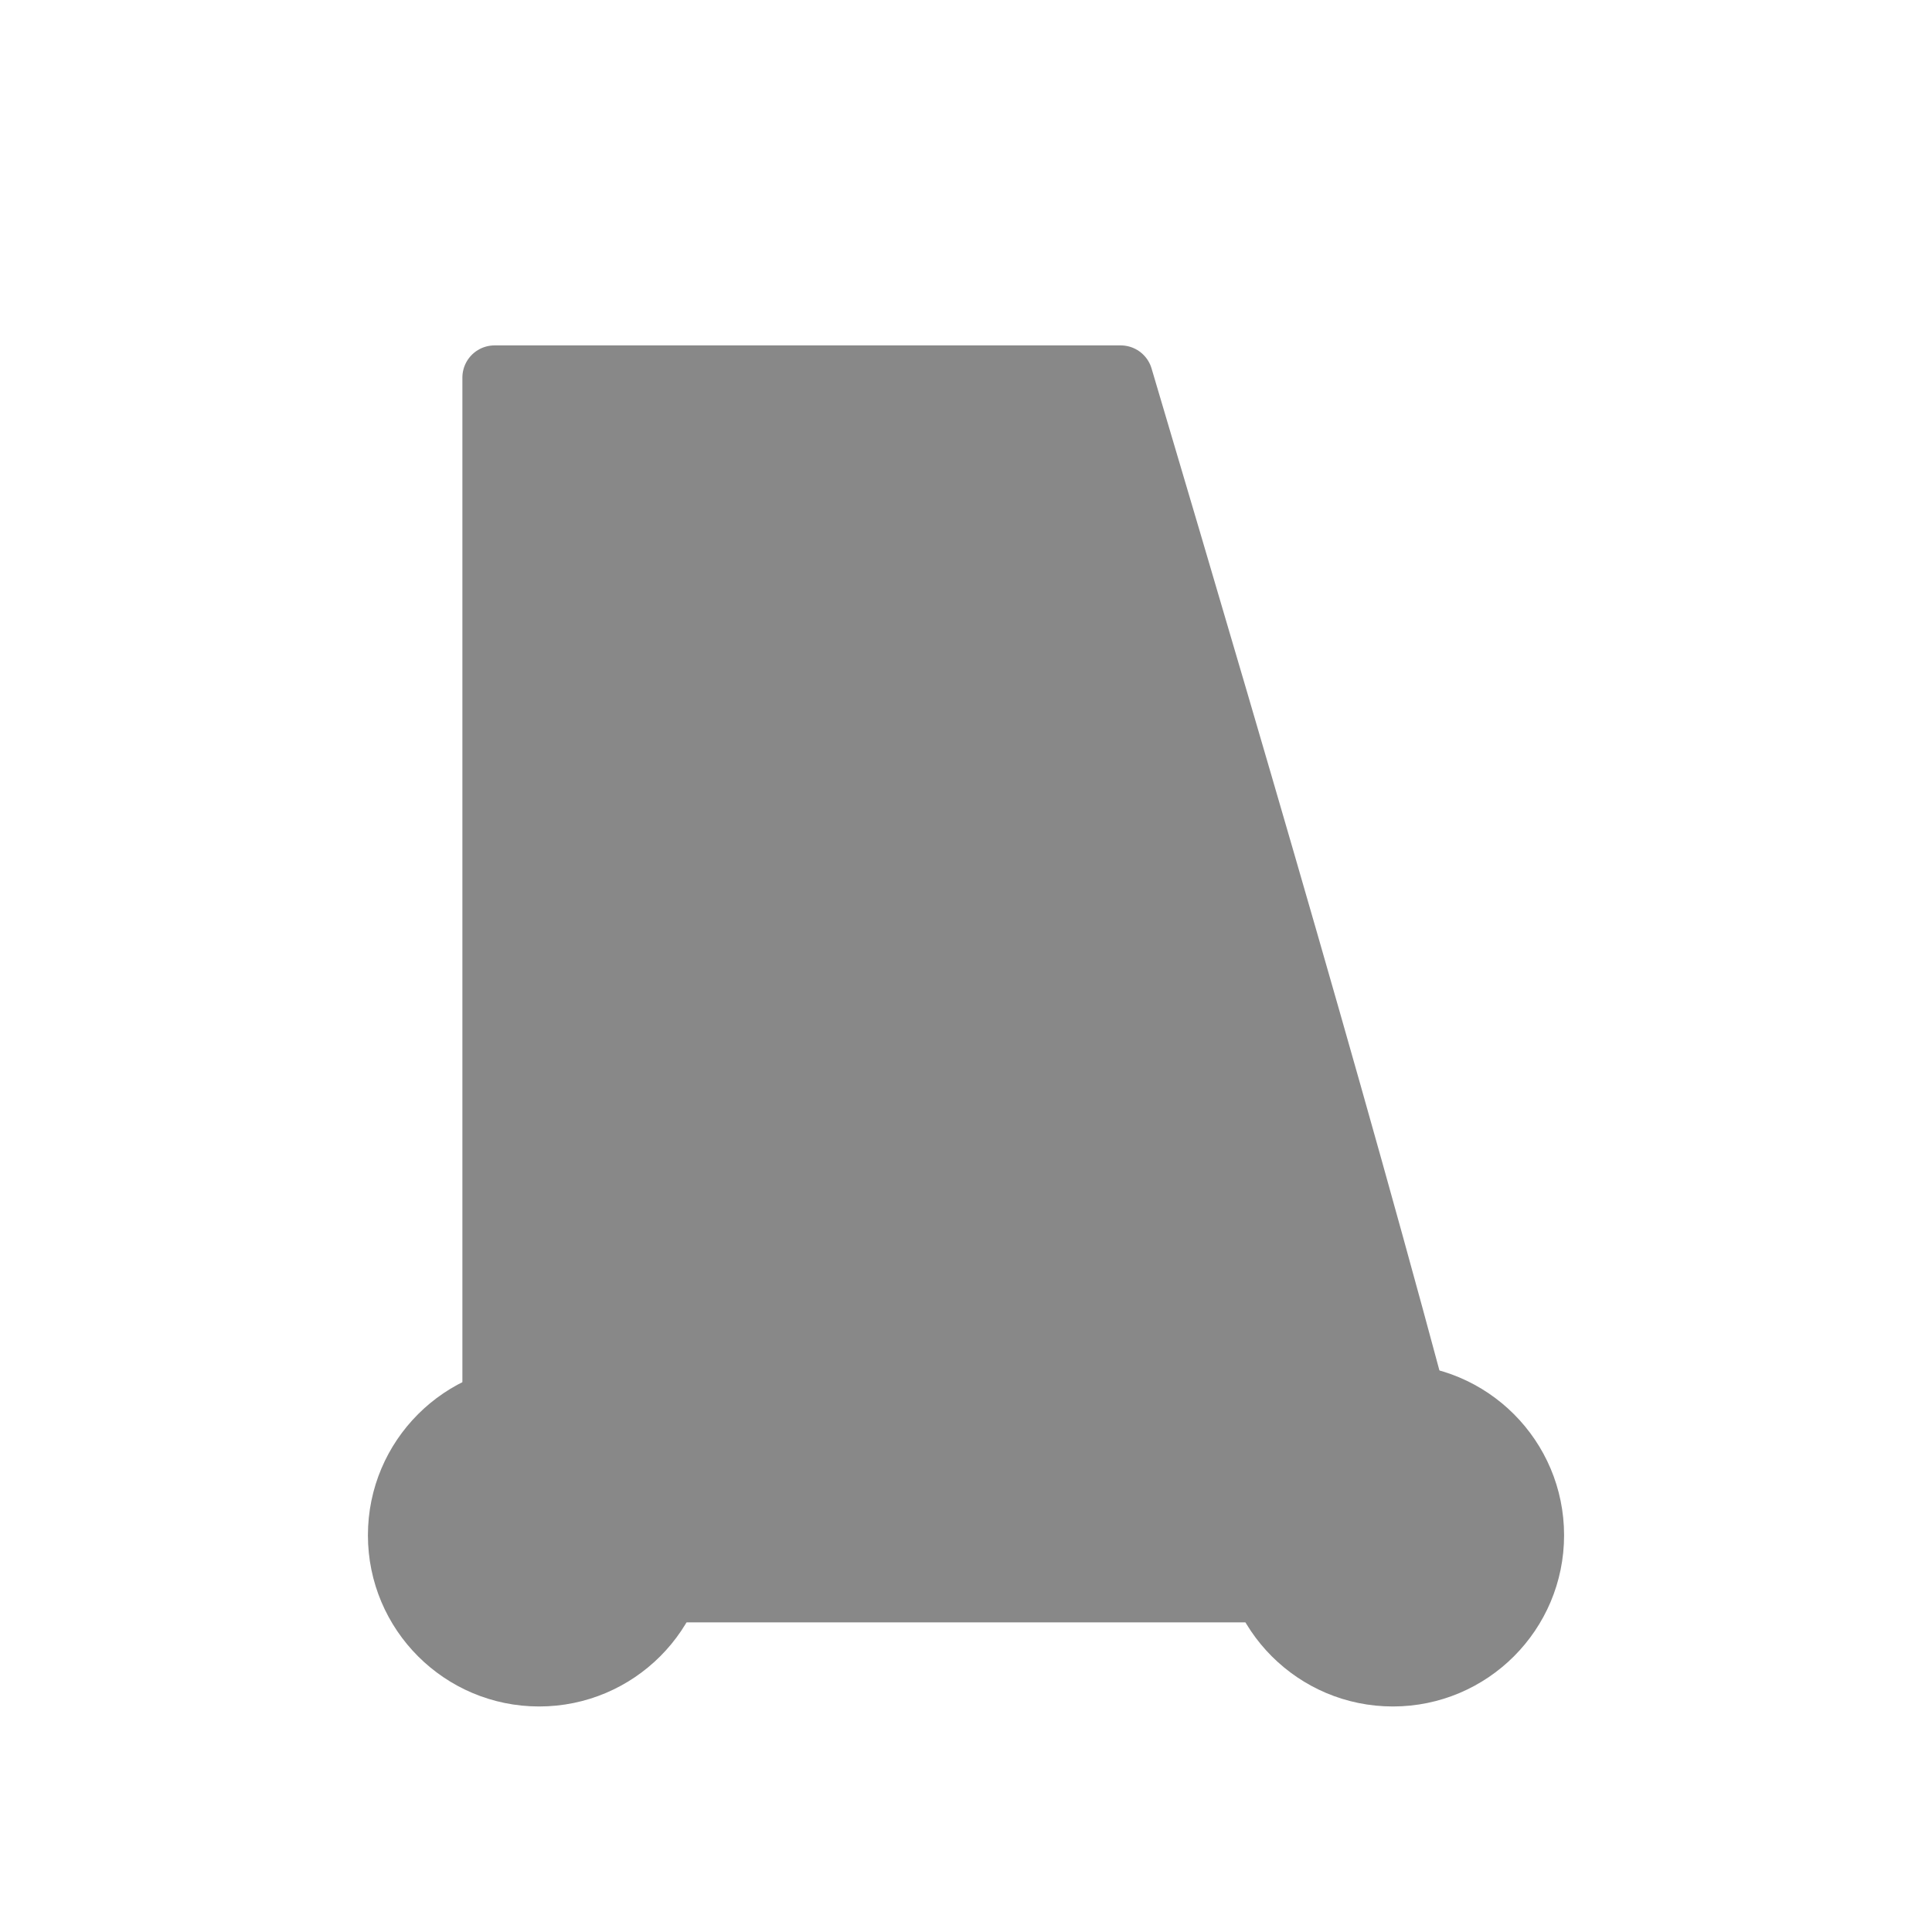<?xml version="1.0" encoding="UTF-8" standalone="no"?>
<svg
   clip-rule="evenodd"
   fill-rule="evenodd"
   height="45"
   image-rendering="optimizeQuality"
   shape-rendering="geometricPrecision"
   viewBox="0 0 12.7 12.7"
   width="45"
   version="1.1"
   id="svg18"
   sodipodi:docname="tower.svg"
   inkscape:version="1.2.2 (b0a8486541, 2022-12-01)"
   xmlns:inkscape="http://www.inkscape.org/namespaces/inkscape"
   xmlns:sodipodi="http://sodipodi.sourceforge.net/DTD/sodipodi-0.dtd"
   xmlns="http://www.w3.org/2000/svg"
   xmlns:svg="http://www.w3.org/2000/svg">
  <defs
     id="defs22" />
  <sodipodi:namedview
     id="namedview20"
     pagecolor="#ffffff"
     bordercolor="#666666"
     borderopacity="1.0"
     inkscape:showpageshadow="2"
     inkscape:pageopacity="0.0"
     inkscape:pagecheckerboard="0"
     inkscape:deskcolor="#d1d1d1"
     showgrid="false"
     inkscape:zoom="22.822222"
     inkscape:cx="20.791139"
     inkscape:cy="21.338851"
     inkscape:window-width="2494"
     inkscape:window-height="1371"
     inkscape:window-x="0"
     inkscape:window-y="0"
     inkscape:window-maximized="1"
     inkscape:current-layer="svg18" />
  <path
     d="M 7.367,2.482 H 3.251 V 10.453 H 9.621 C 9.046,8.175 8.219,5.355 7.367,2.482 Z"
     stroke-linejoin="round"
     id="path2"
     style="fill:#888888;stroke:#888888;stroke-width:0.423" />
  <circle
     cx="9.156"
     cy="10.092"
     r="0.914"
     id="circle4"
     style="fill:#888888;stroke:#888888;stroke-width:0.423" />
  <circle
     cx="3.544"
     cy="10.092"
     r="0.914"
     id="circle12"
     style="fill:#888888;stroke:#888888;stroke-width:0.423" />
</svg>
